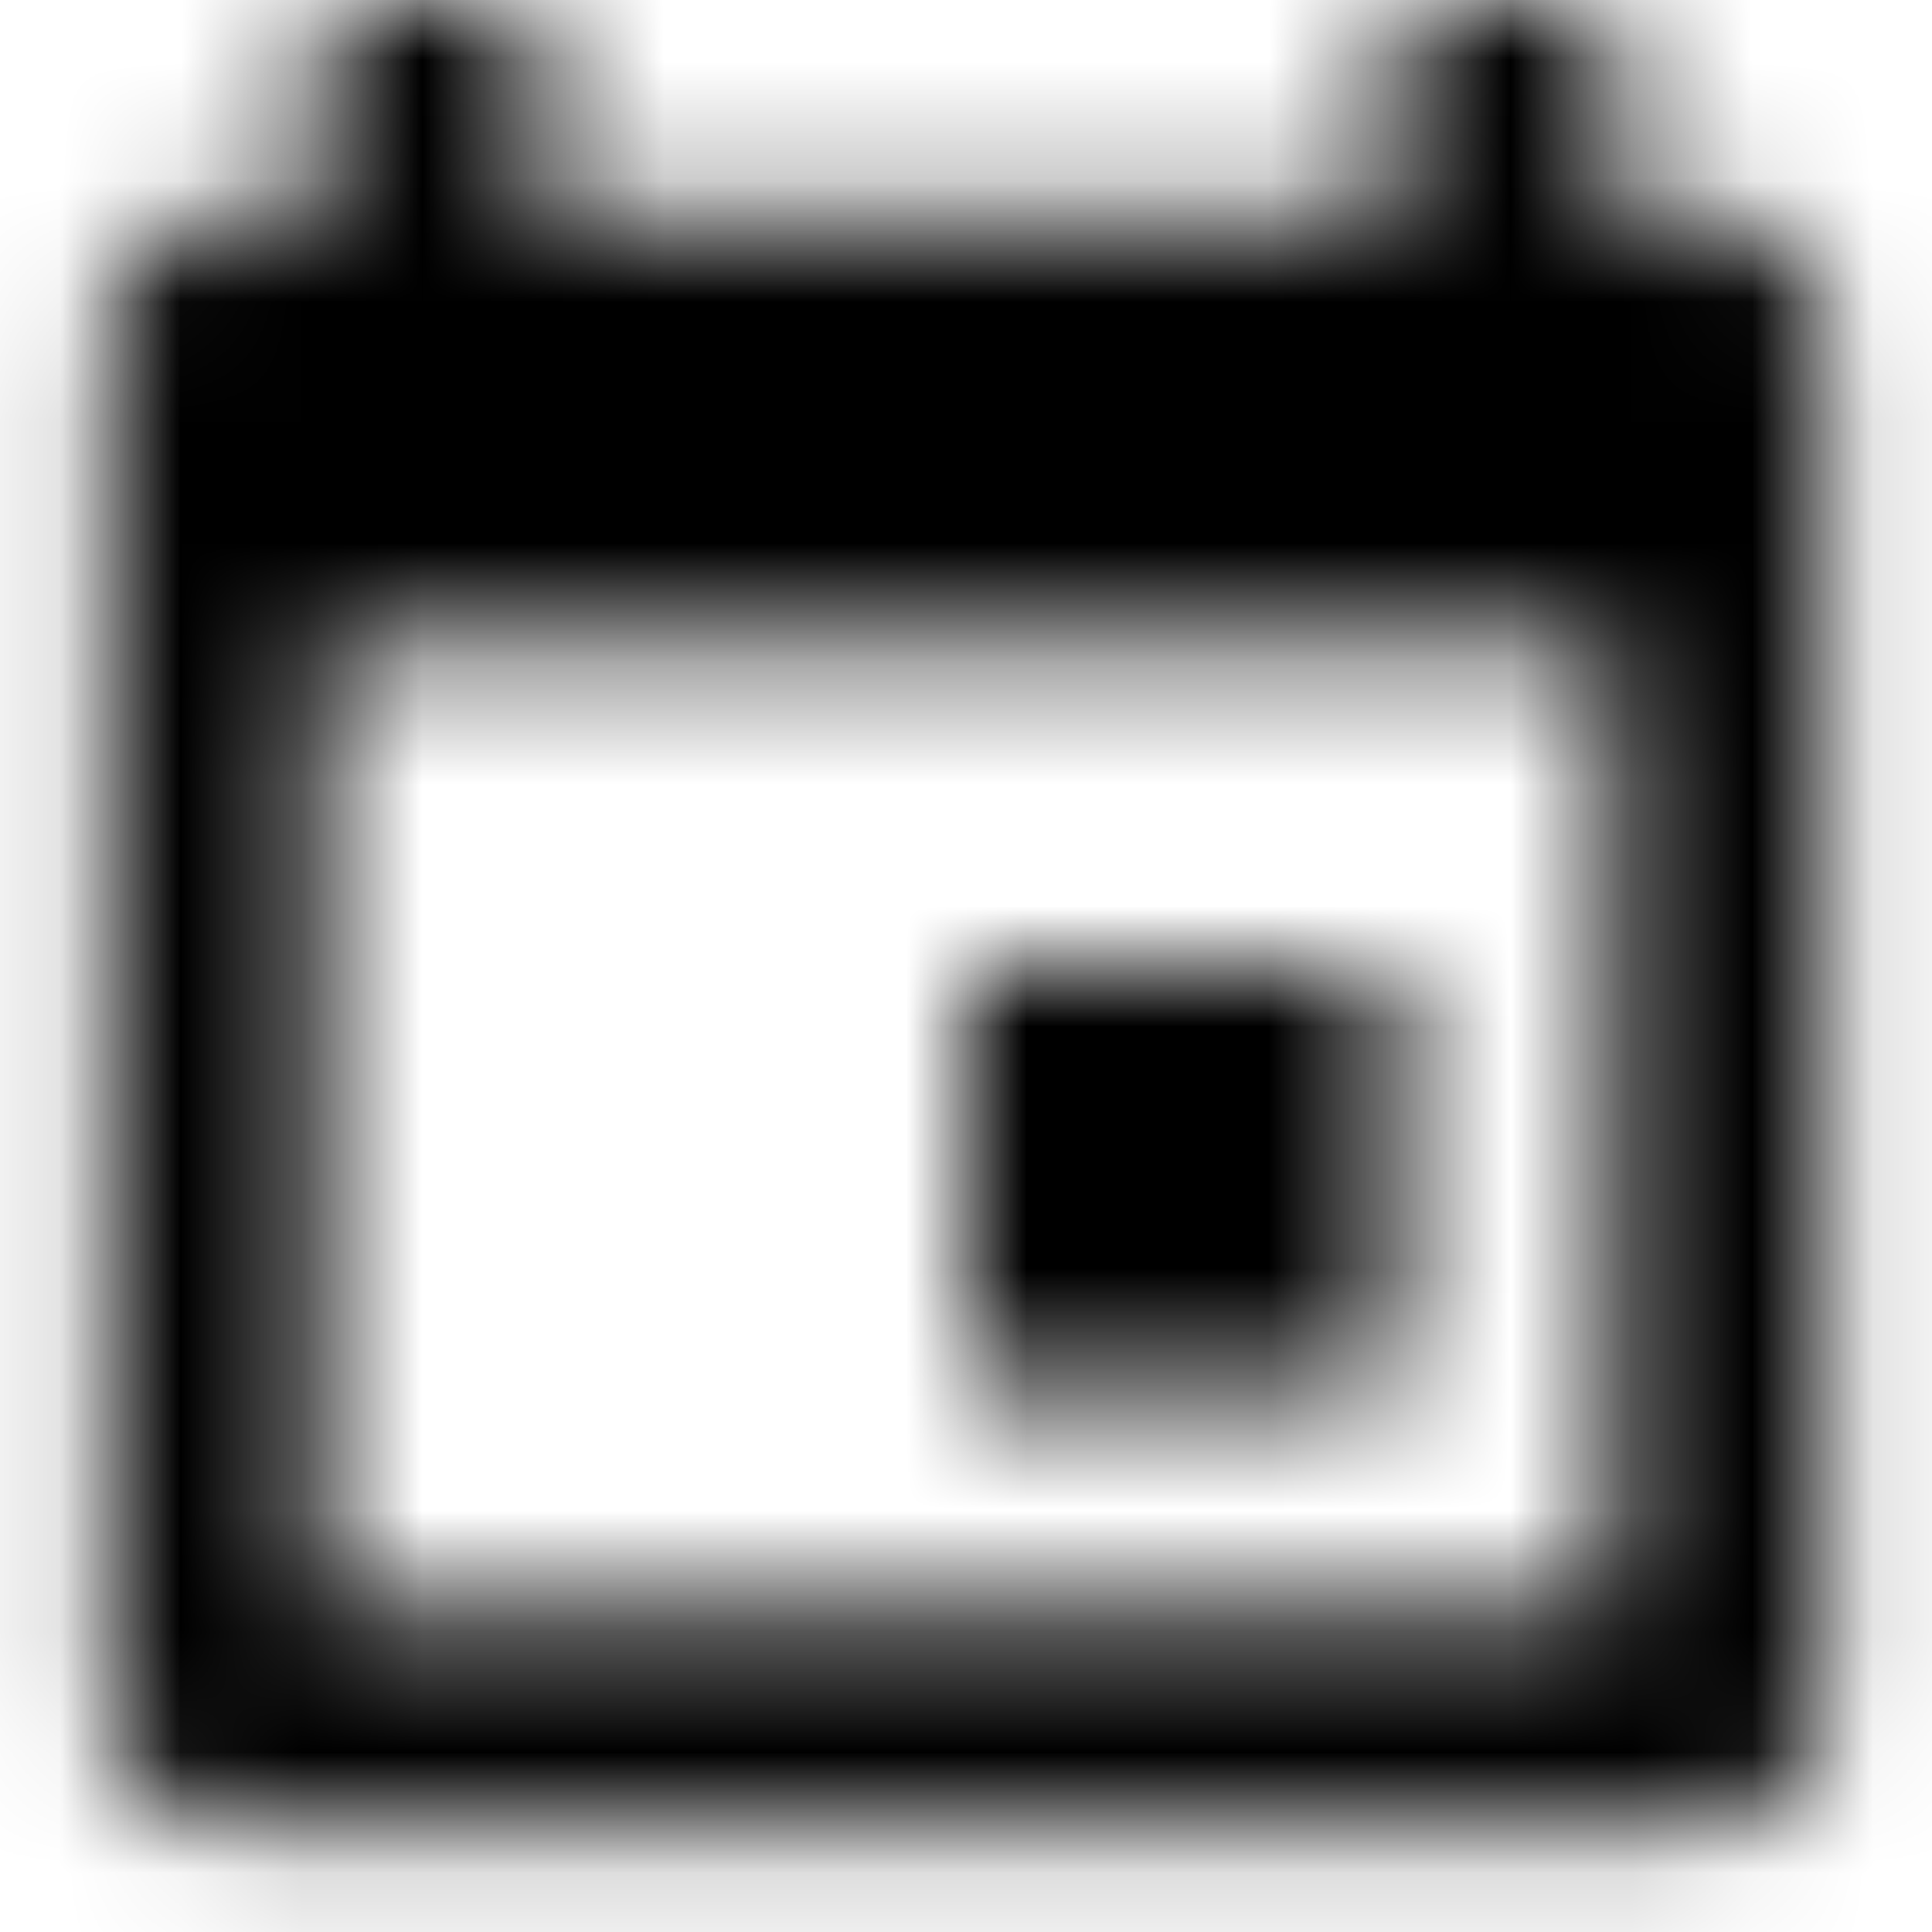<svg xmlns="http://www.w3.org/2000/svg" xmlns:xlink="http://www.w3.org/1999/xlink" width="16" height="16" viewBox="0 0 16 16">
  <defs>
    <path id="insert-invitation-a" d="M11.556,8 L8,8 L8,11.556 L11.556,11.556 L11.556,8 Z M14.222,1.778 L13.333,1.778 L13.333,-5.00000006e-08 L11.556,-5.00000006e-08 L11.556,1.778 L4.444,1.778 L4.444,-5.00000006e-08 L2.667,-5.00000006e-08 L2.667,1.778 L1.778,1.778 C1.289,1.778 0.889,2.178 0.889,2.667 L0.889,14.222 C0.889,14.711 1.289,15.111 1.778,15.111 L14.222,15.111 C14.711,15.111 15.111,14.711 15.111,14.222 L15.111,2.667 C15.111,2.178 14.711,1.778 14.222,1.778 Z M13.333,13.333 L2.667,13.333 L2.667,5.333 L13.333,5.333 L13.333,13.333 Z"/>
  </defs>
  <g fill="none" fill-rule="evenodd">
    <mask id="insert-invitation-b" fill="#fff">
      <use xlink:href="#insert-invitation-a"/>
    </mask>
    <g fill="CurrentColor" mask="url(#insert-invitation-b)">
      <rect width="16" height="16"/>
    </g>
  </g>
</svg>
